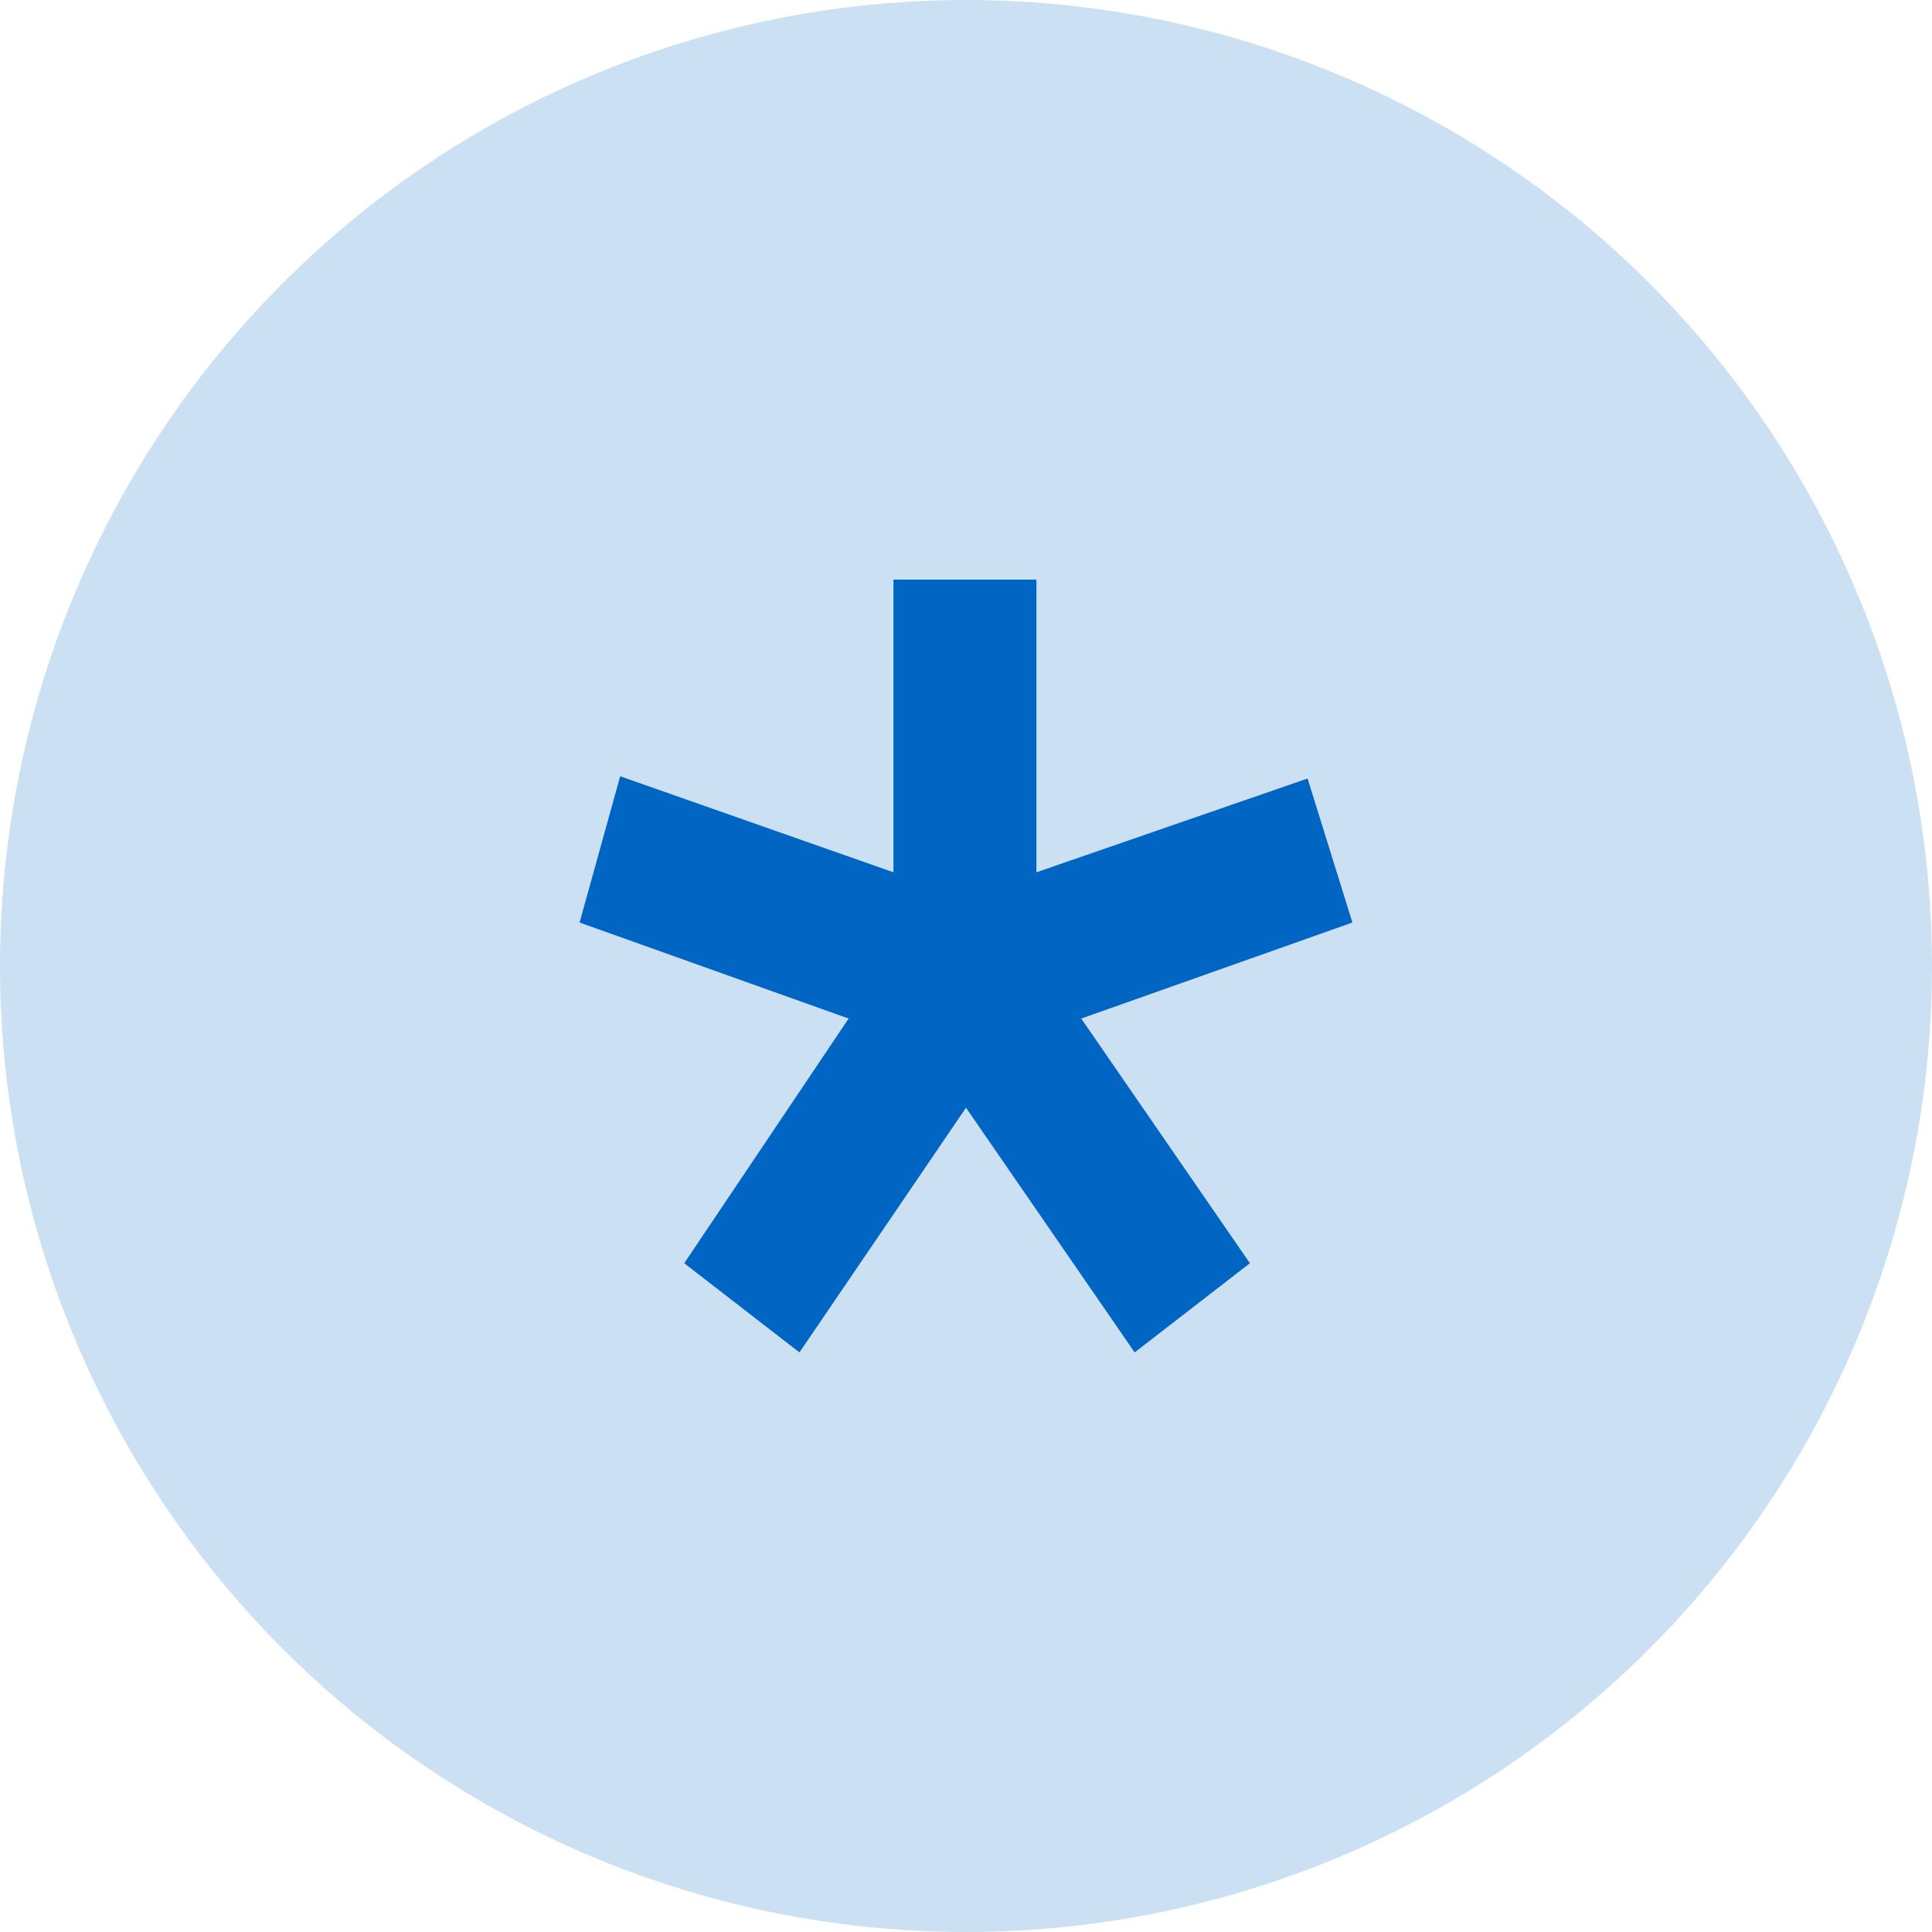 <svg width="20" height="20" viewBox="0 0 20 20" fill="none" xmlns="http://www.w3.org/2000/svg">
<circle opacity="0.2" cx="10" cy="10" r="10" fill="#0165C3"/>
<path d="M8.276 14L7.083 13.077L8.785 10.544L6 9.55L6.42 8.036L9.249 9.03V6H10.729V9.03L13.536 8.059L14 9.55L11.193 10.544L12.939 13.077L11.746 14L10 11.467L8.276 14Z" fill="#0165C3"/>
</svg>
